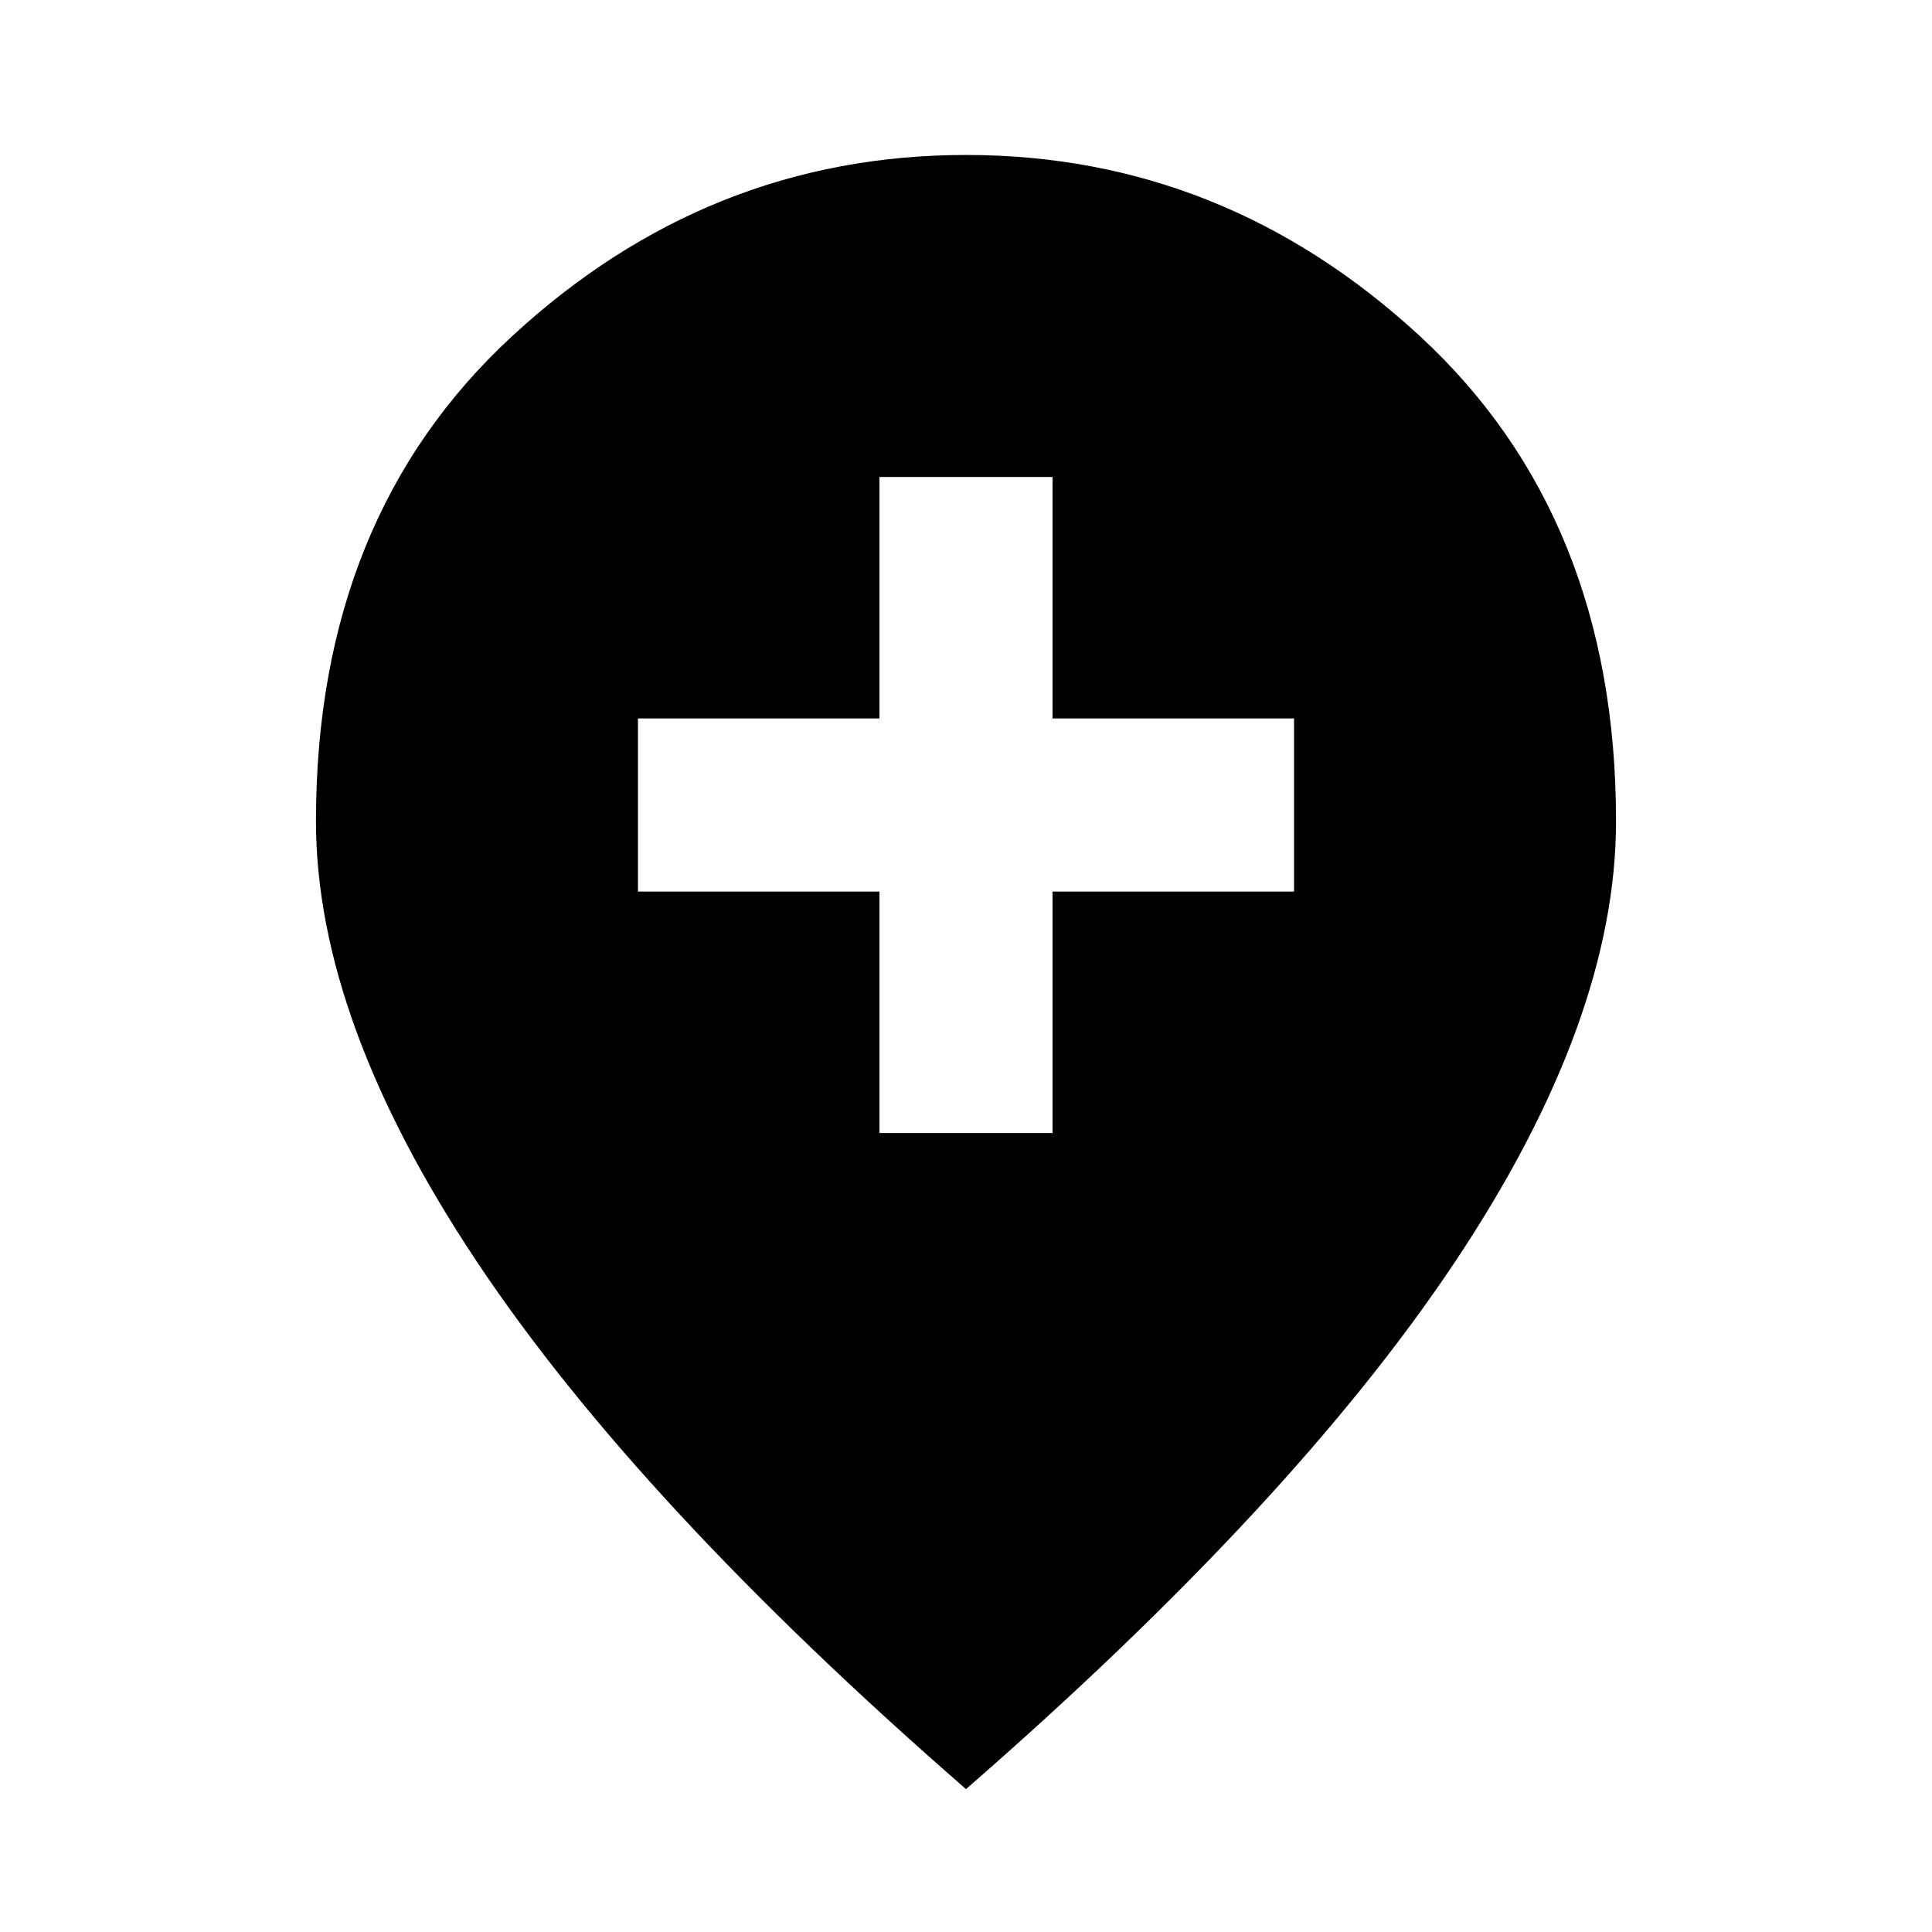 <svg xmlns="http://www.w3.org/2000/svg" height="24" width="24"><path d="M10.925 14.075H13.075V11.075H16.075V8.925H13.075V5.925H10.925V8.925H7.925V11.075H10.925ZM12 22.225Q7.925 18.675 5.925 15.675Q3.925 12.675 3.925 10.2Q3.925 6.425 6.363 4.175Q8.8 1.925 12 1.925Q15.2 1.925 17.638 4.175Q20.075 6.425 20.075 10.2Q20.075 12.675 18.075 15.675Q16.075 18.675 12 22.225Z"/></svg>